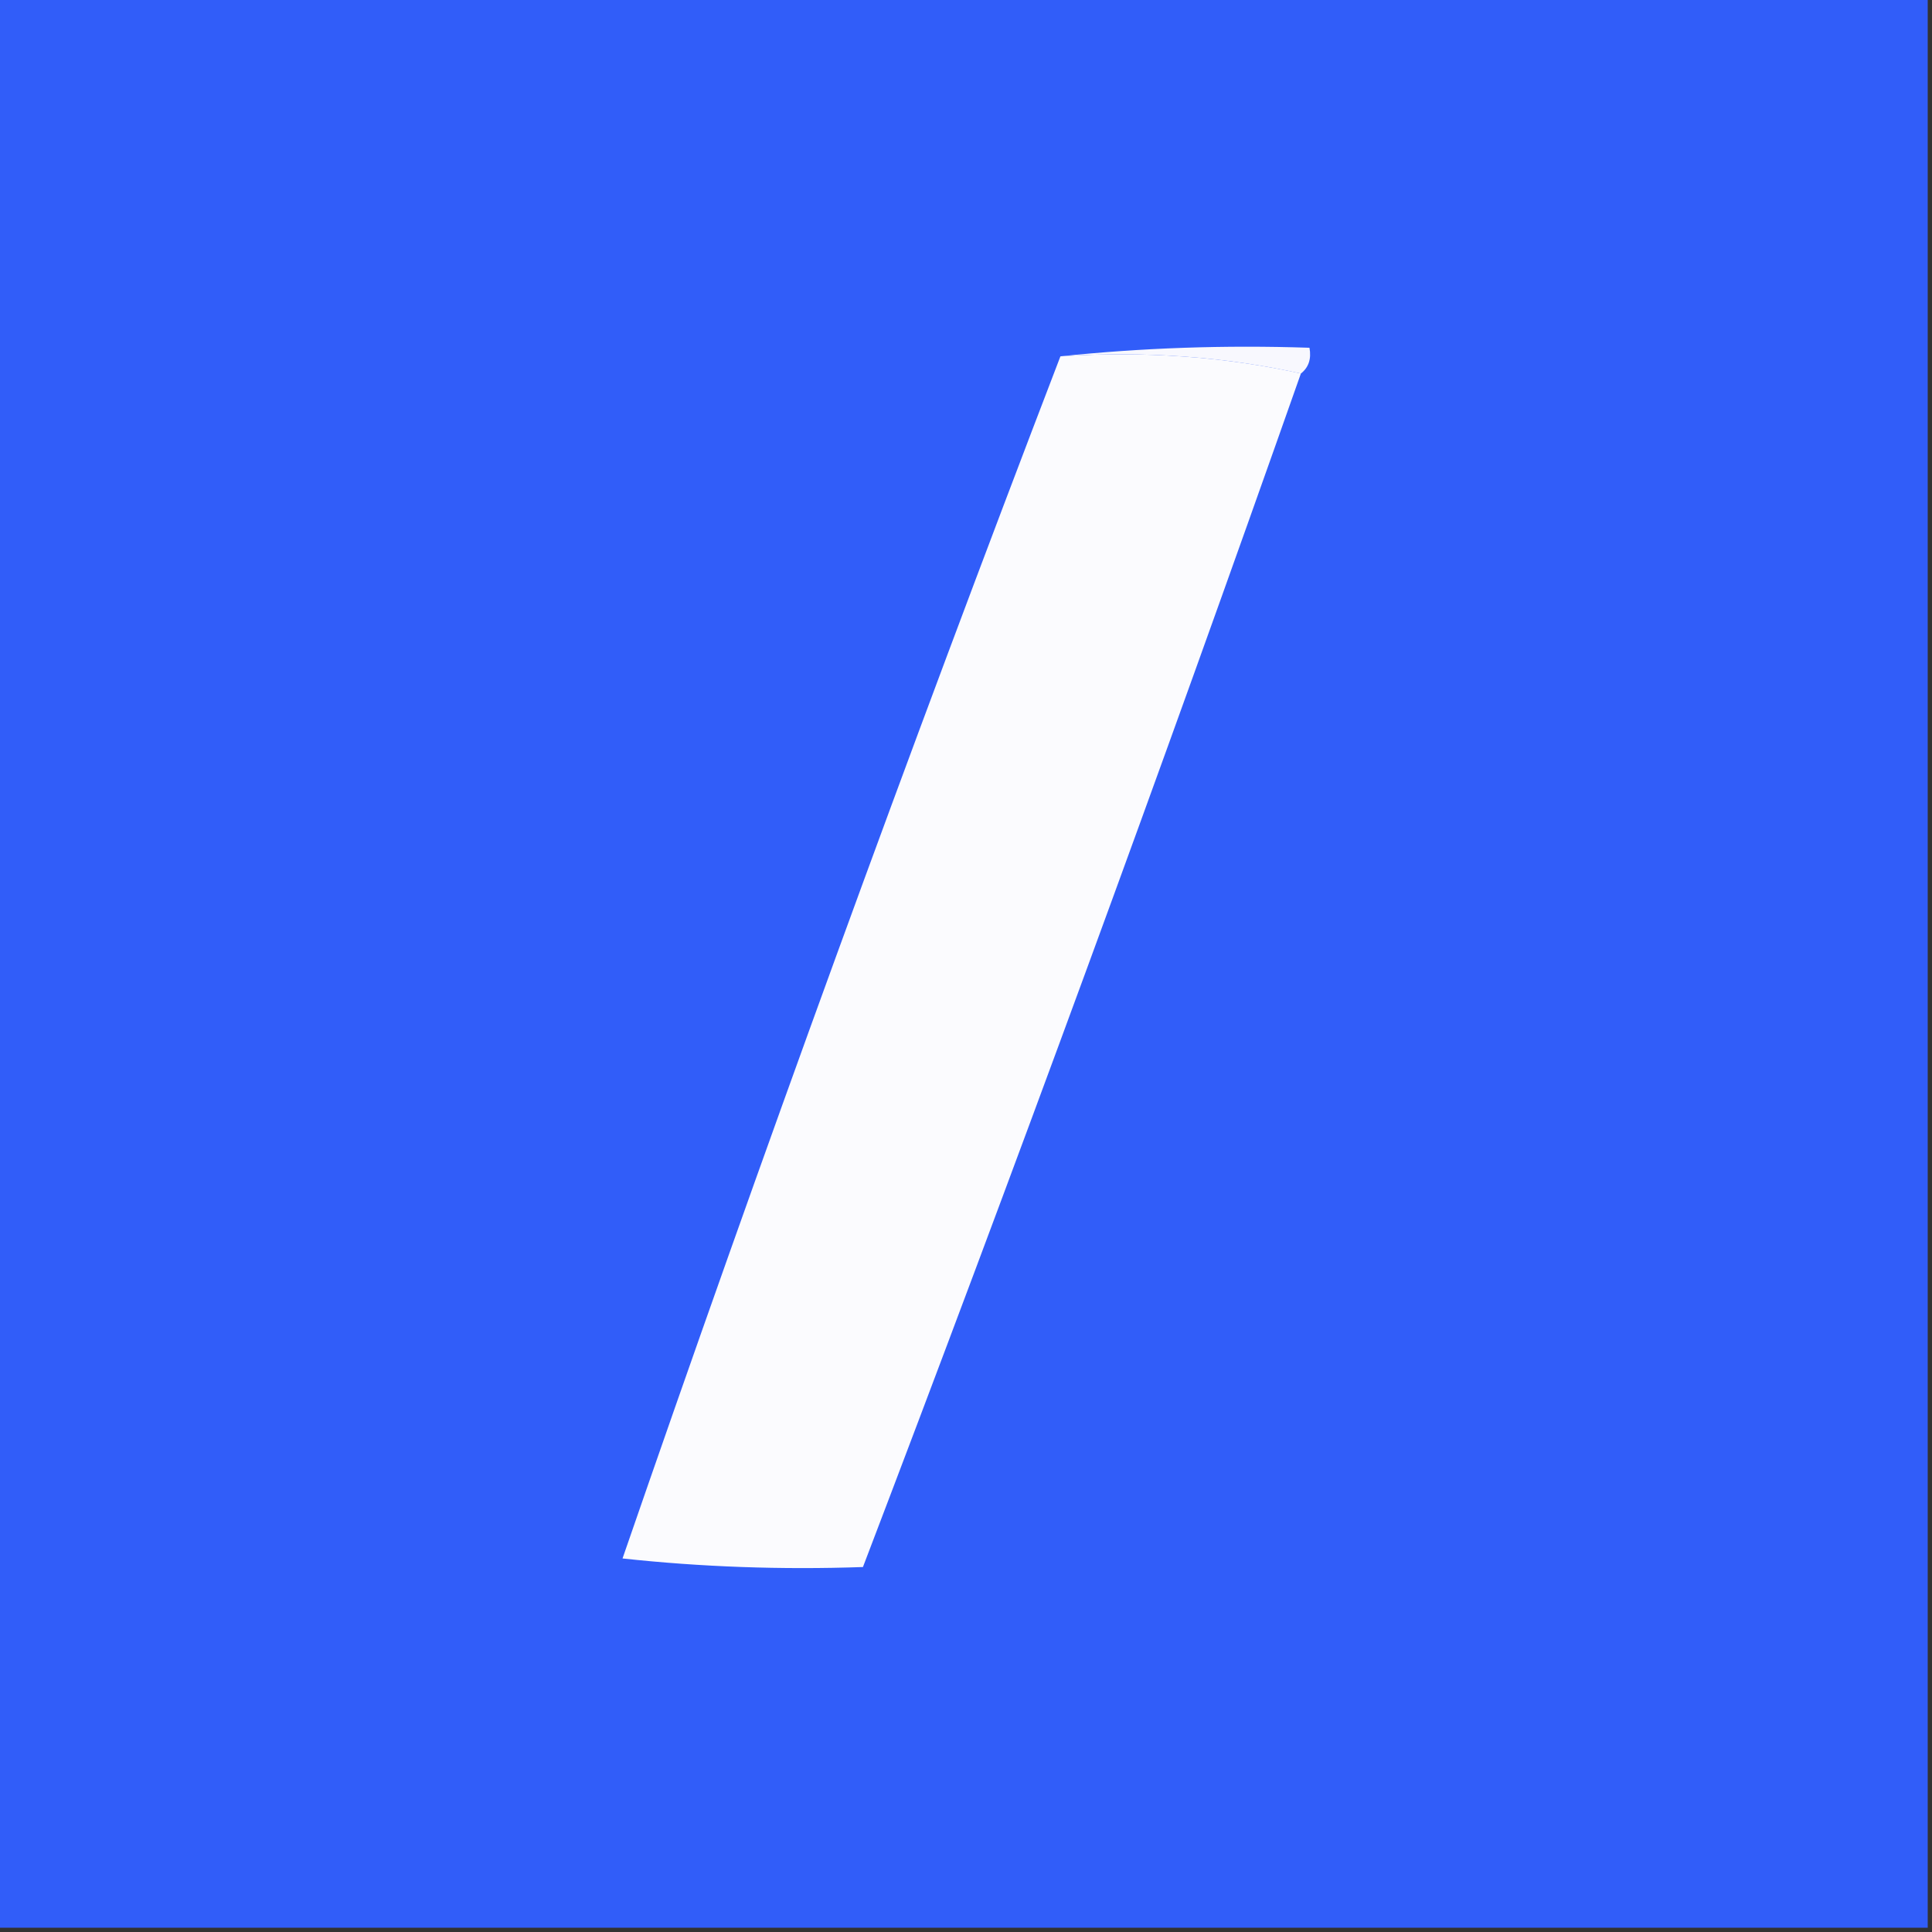 <svg width="32" height="32" viewBox="0 0 32 32" fill="none" xmlns="http://www.w3.org/2000/svg">
    <rect x="0" y="0" width="32" height="32" fill="#333333" stroke="none"/>
    <g clip-path="url(#clip0_3484_45)">
        <path fill-rule="evenodd" clip-rule="evenodd"
            d="M-0.071 -0.071C10.596 -0.071 21.262 -0.071 31.929 -0.071C31.929 10.595 31.929 21.262 31.929 31.929C21.262 31.929 10.596 31.929 -0.071 31.929C-0.071 21.262 -0.071 10.595 -0.071 -0.071Z"
            fill="#315DF9" />
        <path fill-rule="evenodd" clip-rule="evenodd"
            d="M17.564 5.902C18.914 5.761 20.288 5.713 21.689 5.76C21.723 5.944 21.675 6.086 21.547 6.187C20.275 5.906 18.948 5.811 17.564 5.902Z"
            fill="#FBFBFE" fill-opacity="0.984" />
        <path fill-rule="evenodd" clip-rule="evenodd"
            d="M17.564 5.902C18.948 5.811 20.275 5.906 21.547 6.186C19.212 12.813 16.794 19.403 14.293 25.955C12.94 26.002 11.613 25.954 10.311 25.813C12.617 19.134 15.034 12.496 17.564 5.902Z"
            fill="#FBFBFE" />
    </g>
    <defs>
        <clipPath id="clip0_3484_45">
            <rect width="32" height="32" fill="white" />
        </clipPath>
    </defs>
</svg>